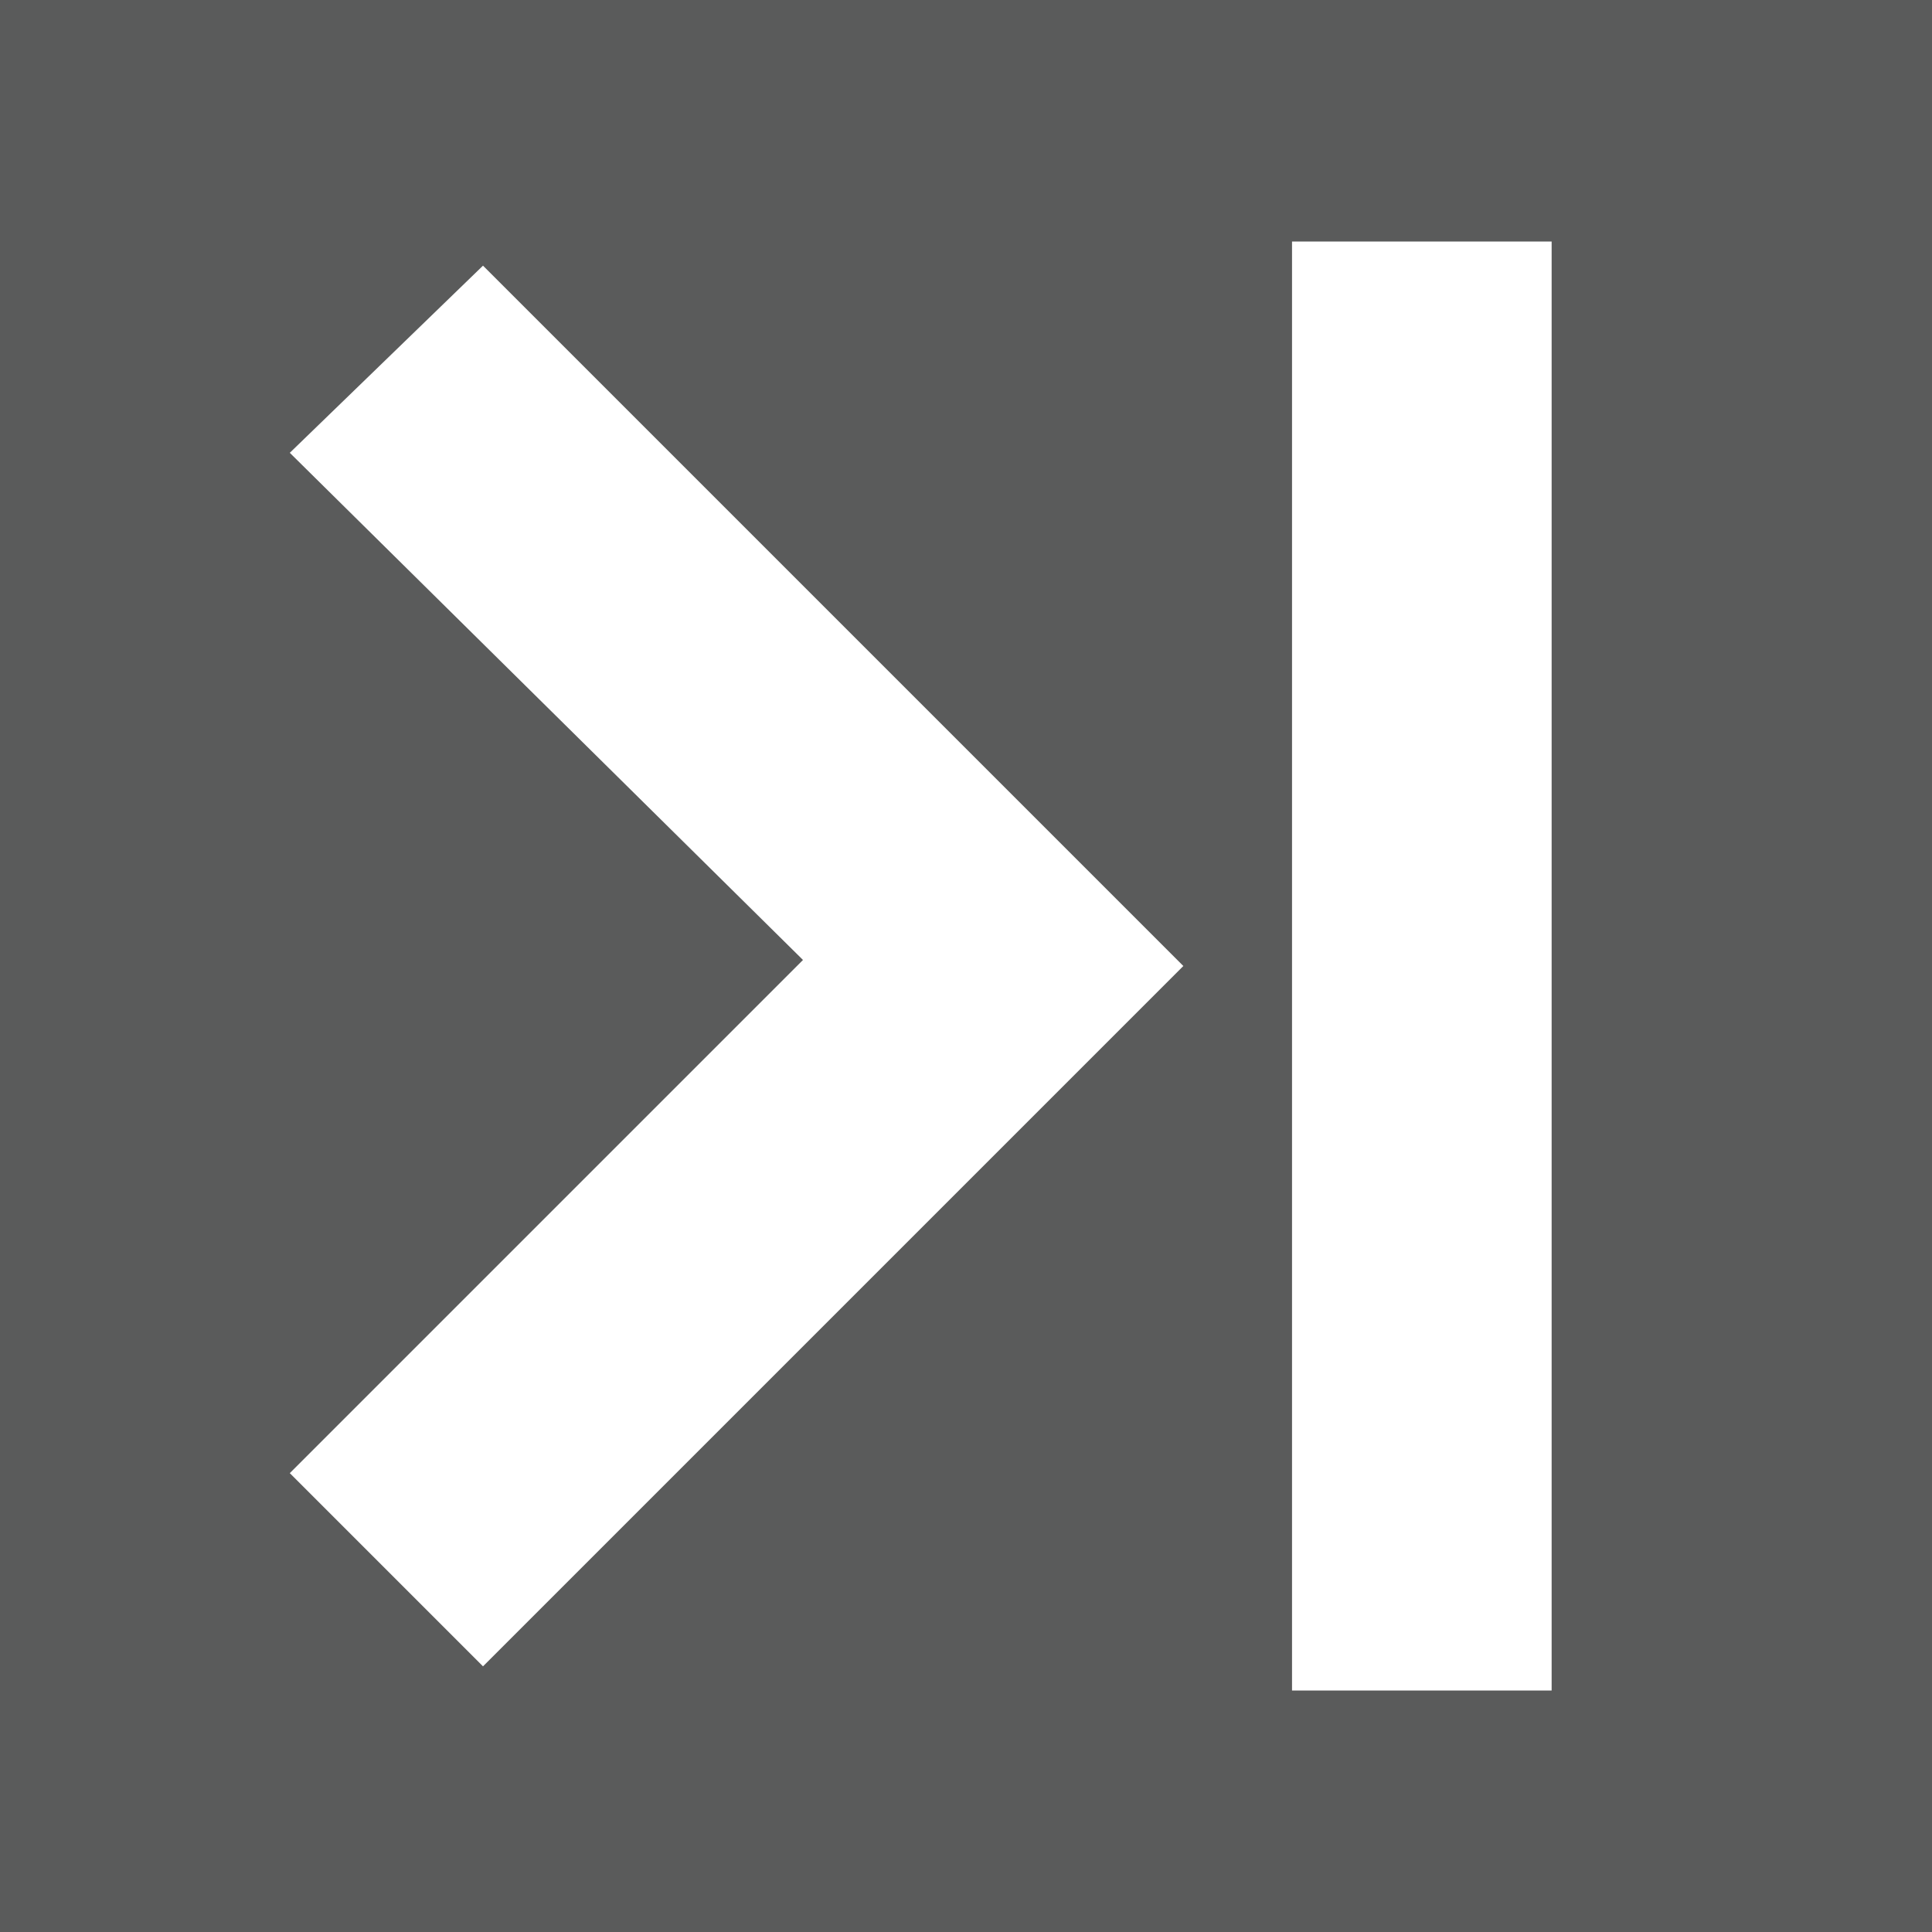 <?xml version="1.0" encoding="utf-8"?>
<!-- Generator: Adobe Illustrator 18.1.0, SVG Export Plug-In . SVG Version: 6.00 Build 0)  -->
<!DOCTYPE svg PUBLIC "-//W3C//DTD SVG 1.1//EN" "http://www.w3.org/Graphics/SVG/1.1/DTD/svg11.dtd">
<svg version="1.1" id="Layer_1" xmlns="http://www.w3.org/2000/svg" xmlns:xlink="http://www.w3.org/1999/xlink" x="0px" y="0px"
	 viewBox="0 0 32 32" enable-background="new 0 0 32 32" xml:space="preserve">
<path fill="#5A5B5B" d="M32,32V0L0,0l0,32H32z M21.4,4h4.3v24h-4.3V4z M4.8,7.5L8,4.4L19.6,16L8,27.6l-3.2-3.2l8.5-8.5L4.8,7.5z"/>
</svg>
